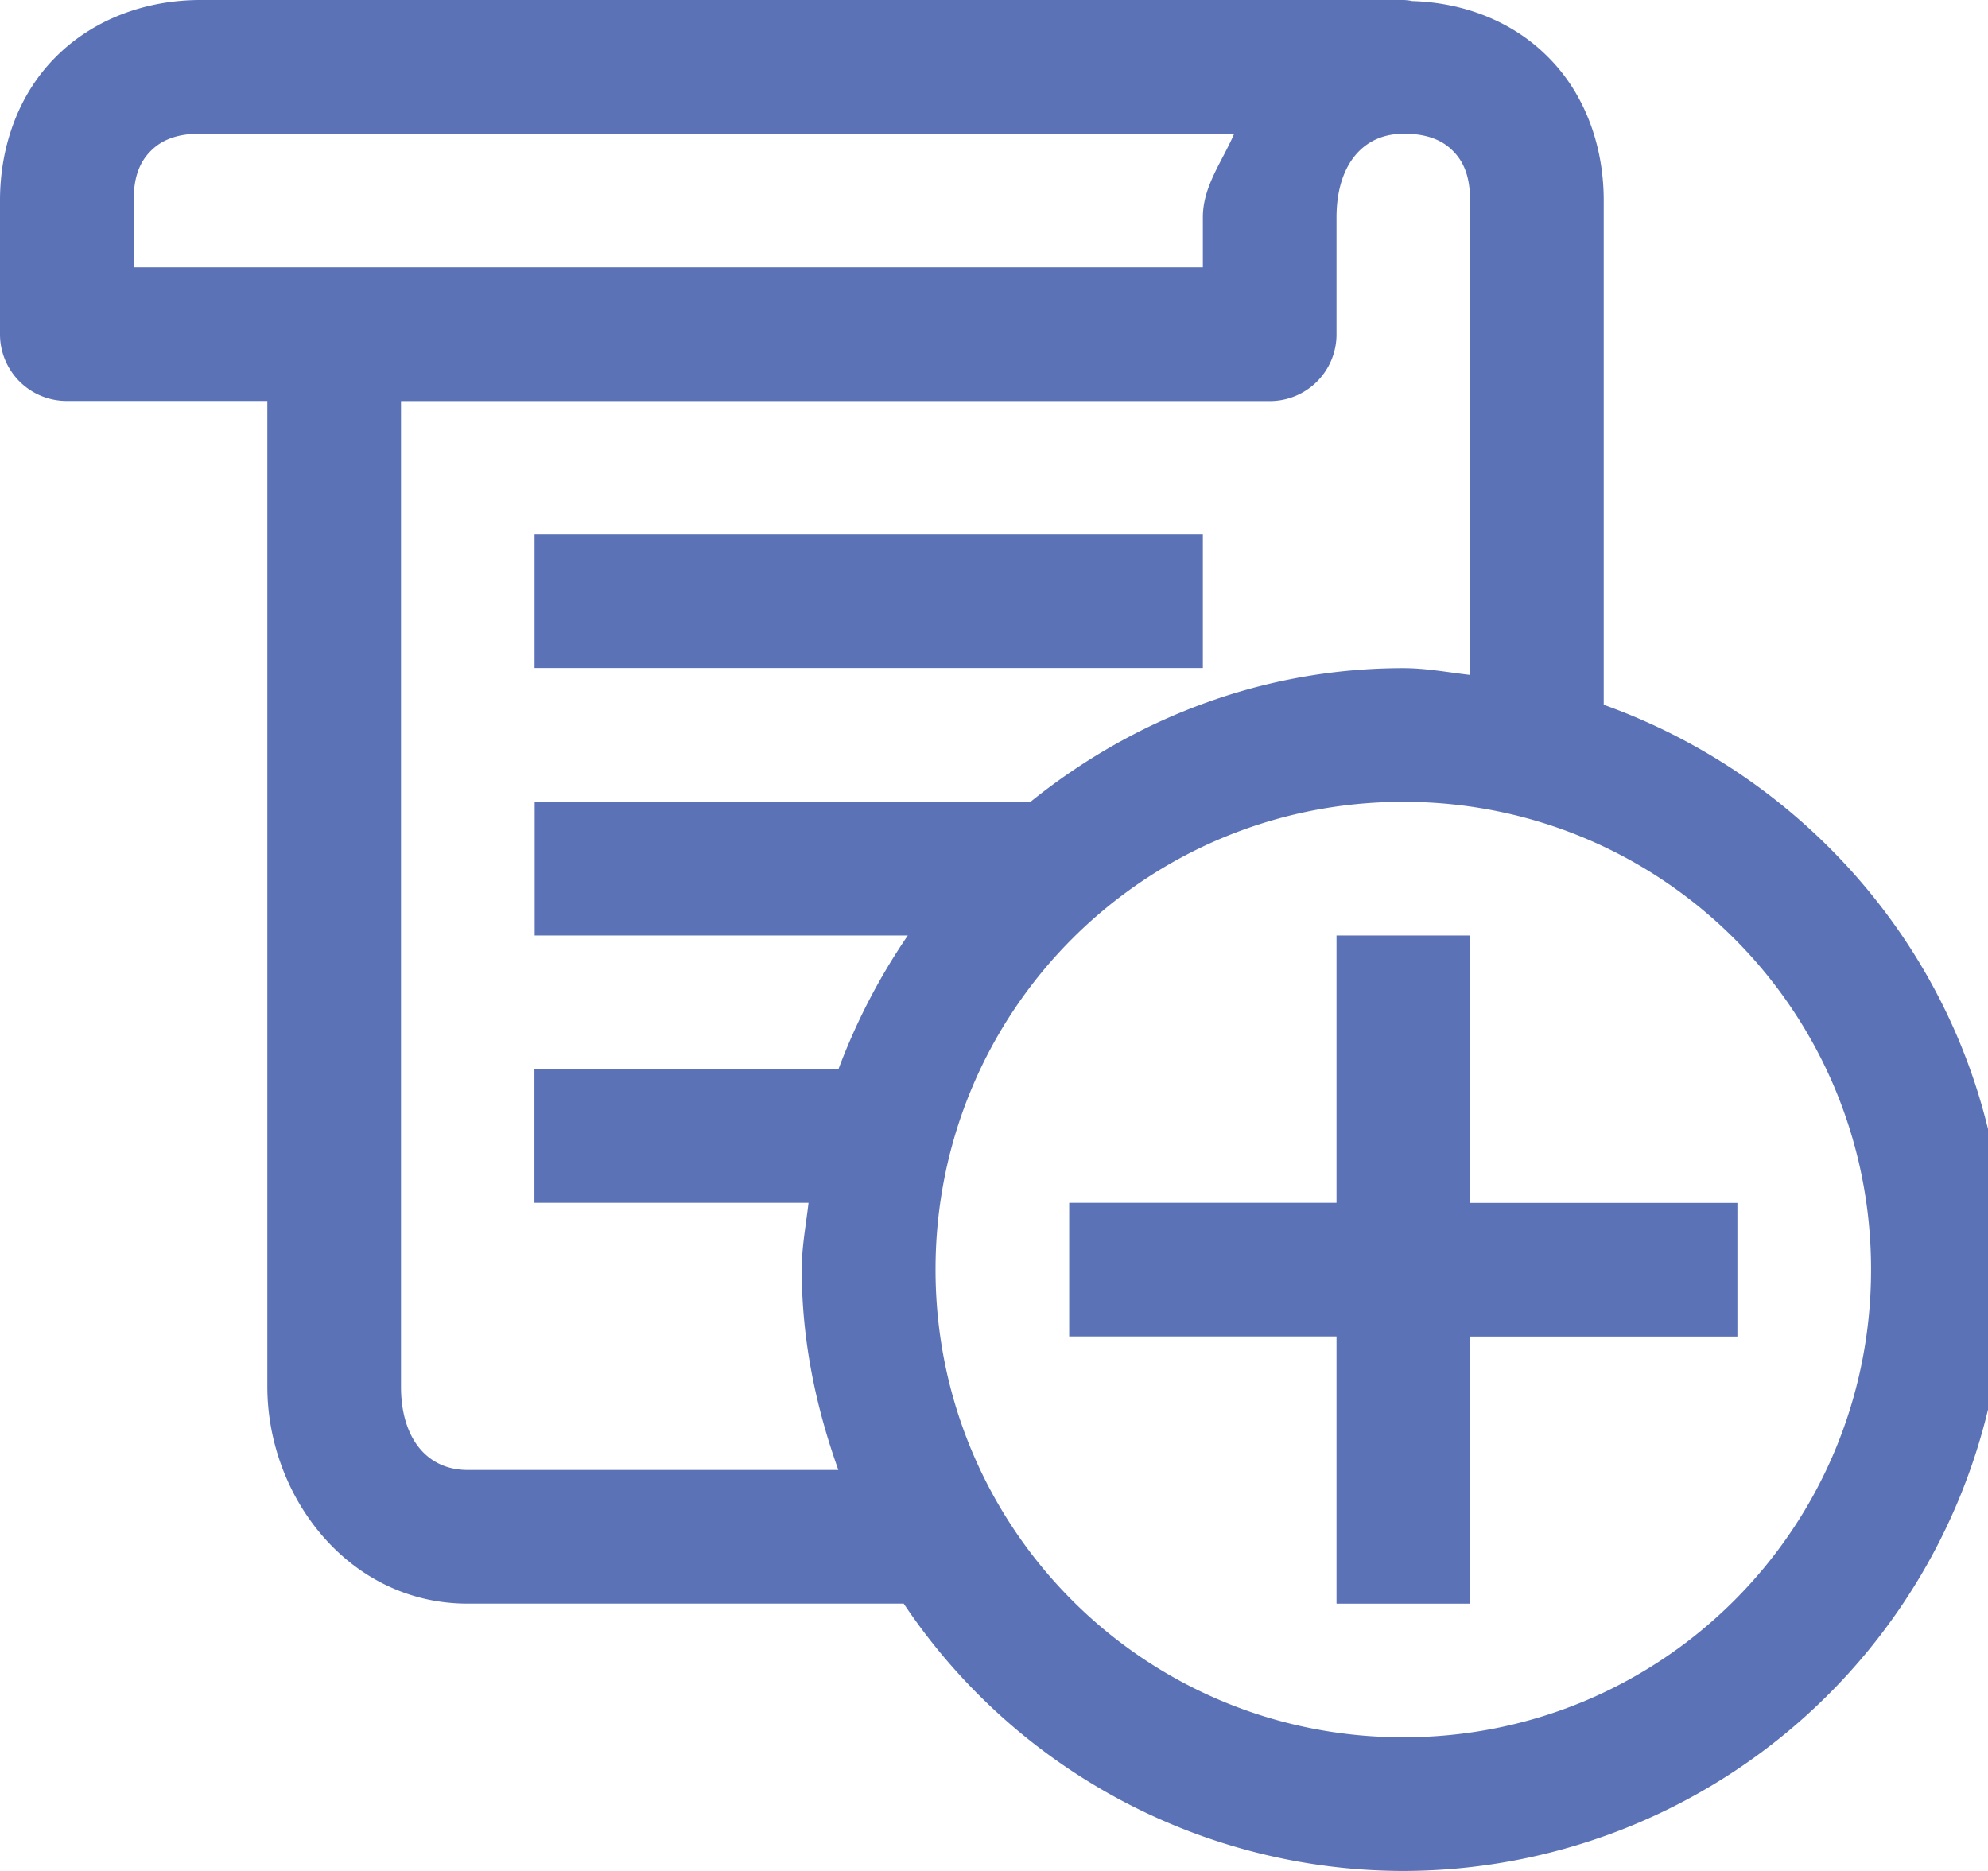 <svg xmlns="http://www.w3.org/2000/svg" width="17" height="16" fill="none" viewBox="0 0 17 16">
    <path fill="#5b72b7" d="M1.714 0C1.246 0 .8.165.482.482.165.795 0 1.242 0 1.714v1.143a.57.57 0 0 0 .571.572h1.715v8.428c0 .942.696 1.857 1.714 1.857h3.728A5.148 5.148 0 0 0 12 16a5.15 5.15 0 0 0 5.143-5.143c0-2.232-1.438-4.116-3.429-4.83V1.714c0-.473-.165-.92-.482-1.232-.299-.299-.714-.46-1.156-.473A.393.393 0 0 0 12 0H1.714zm0 1.143h8.84c-.103.24-.268.45-.268.714v.429H1.143v-.572c0-.218.062-.339.147-.424.085-.085.21-.147.424-.147zm10.286 0c.214 0 .34.062.424.147.085.085.147.206.147.424v4.058c-.191-.022-.375-.058-.571-.058-1.21 0-2.313.438-3.188 1.143h-4.24V8h3.191a5.34 5.34 0 0 0-.593 1.143H4.57v1.143h2.344c-.022.192-.058.375-.058.571 0 .603.12 1.174.313 1.714H4c-.353 0-.571-.276-.571-.714V3.43h7.428a.57.57 0 0 0 .572-.572v-1c0-.437.218-.714.571-.714zM4.571 4.57v1.143h5.715V4.571H4.57zM12 6.857c2.214 0 4 1.786 4 4s-1.786 4-4 4-4-1.786-4-4 1.786-4 4-4zM11.429 8v2.286H9.143v1.143h2.286v2.285h1.142V11.43h2.286v-1.143h-2.286V8H11.43z"/>
</svg>
